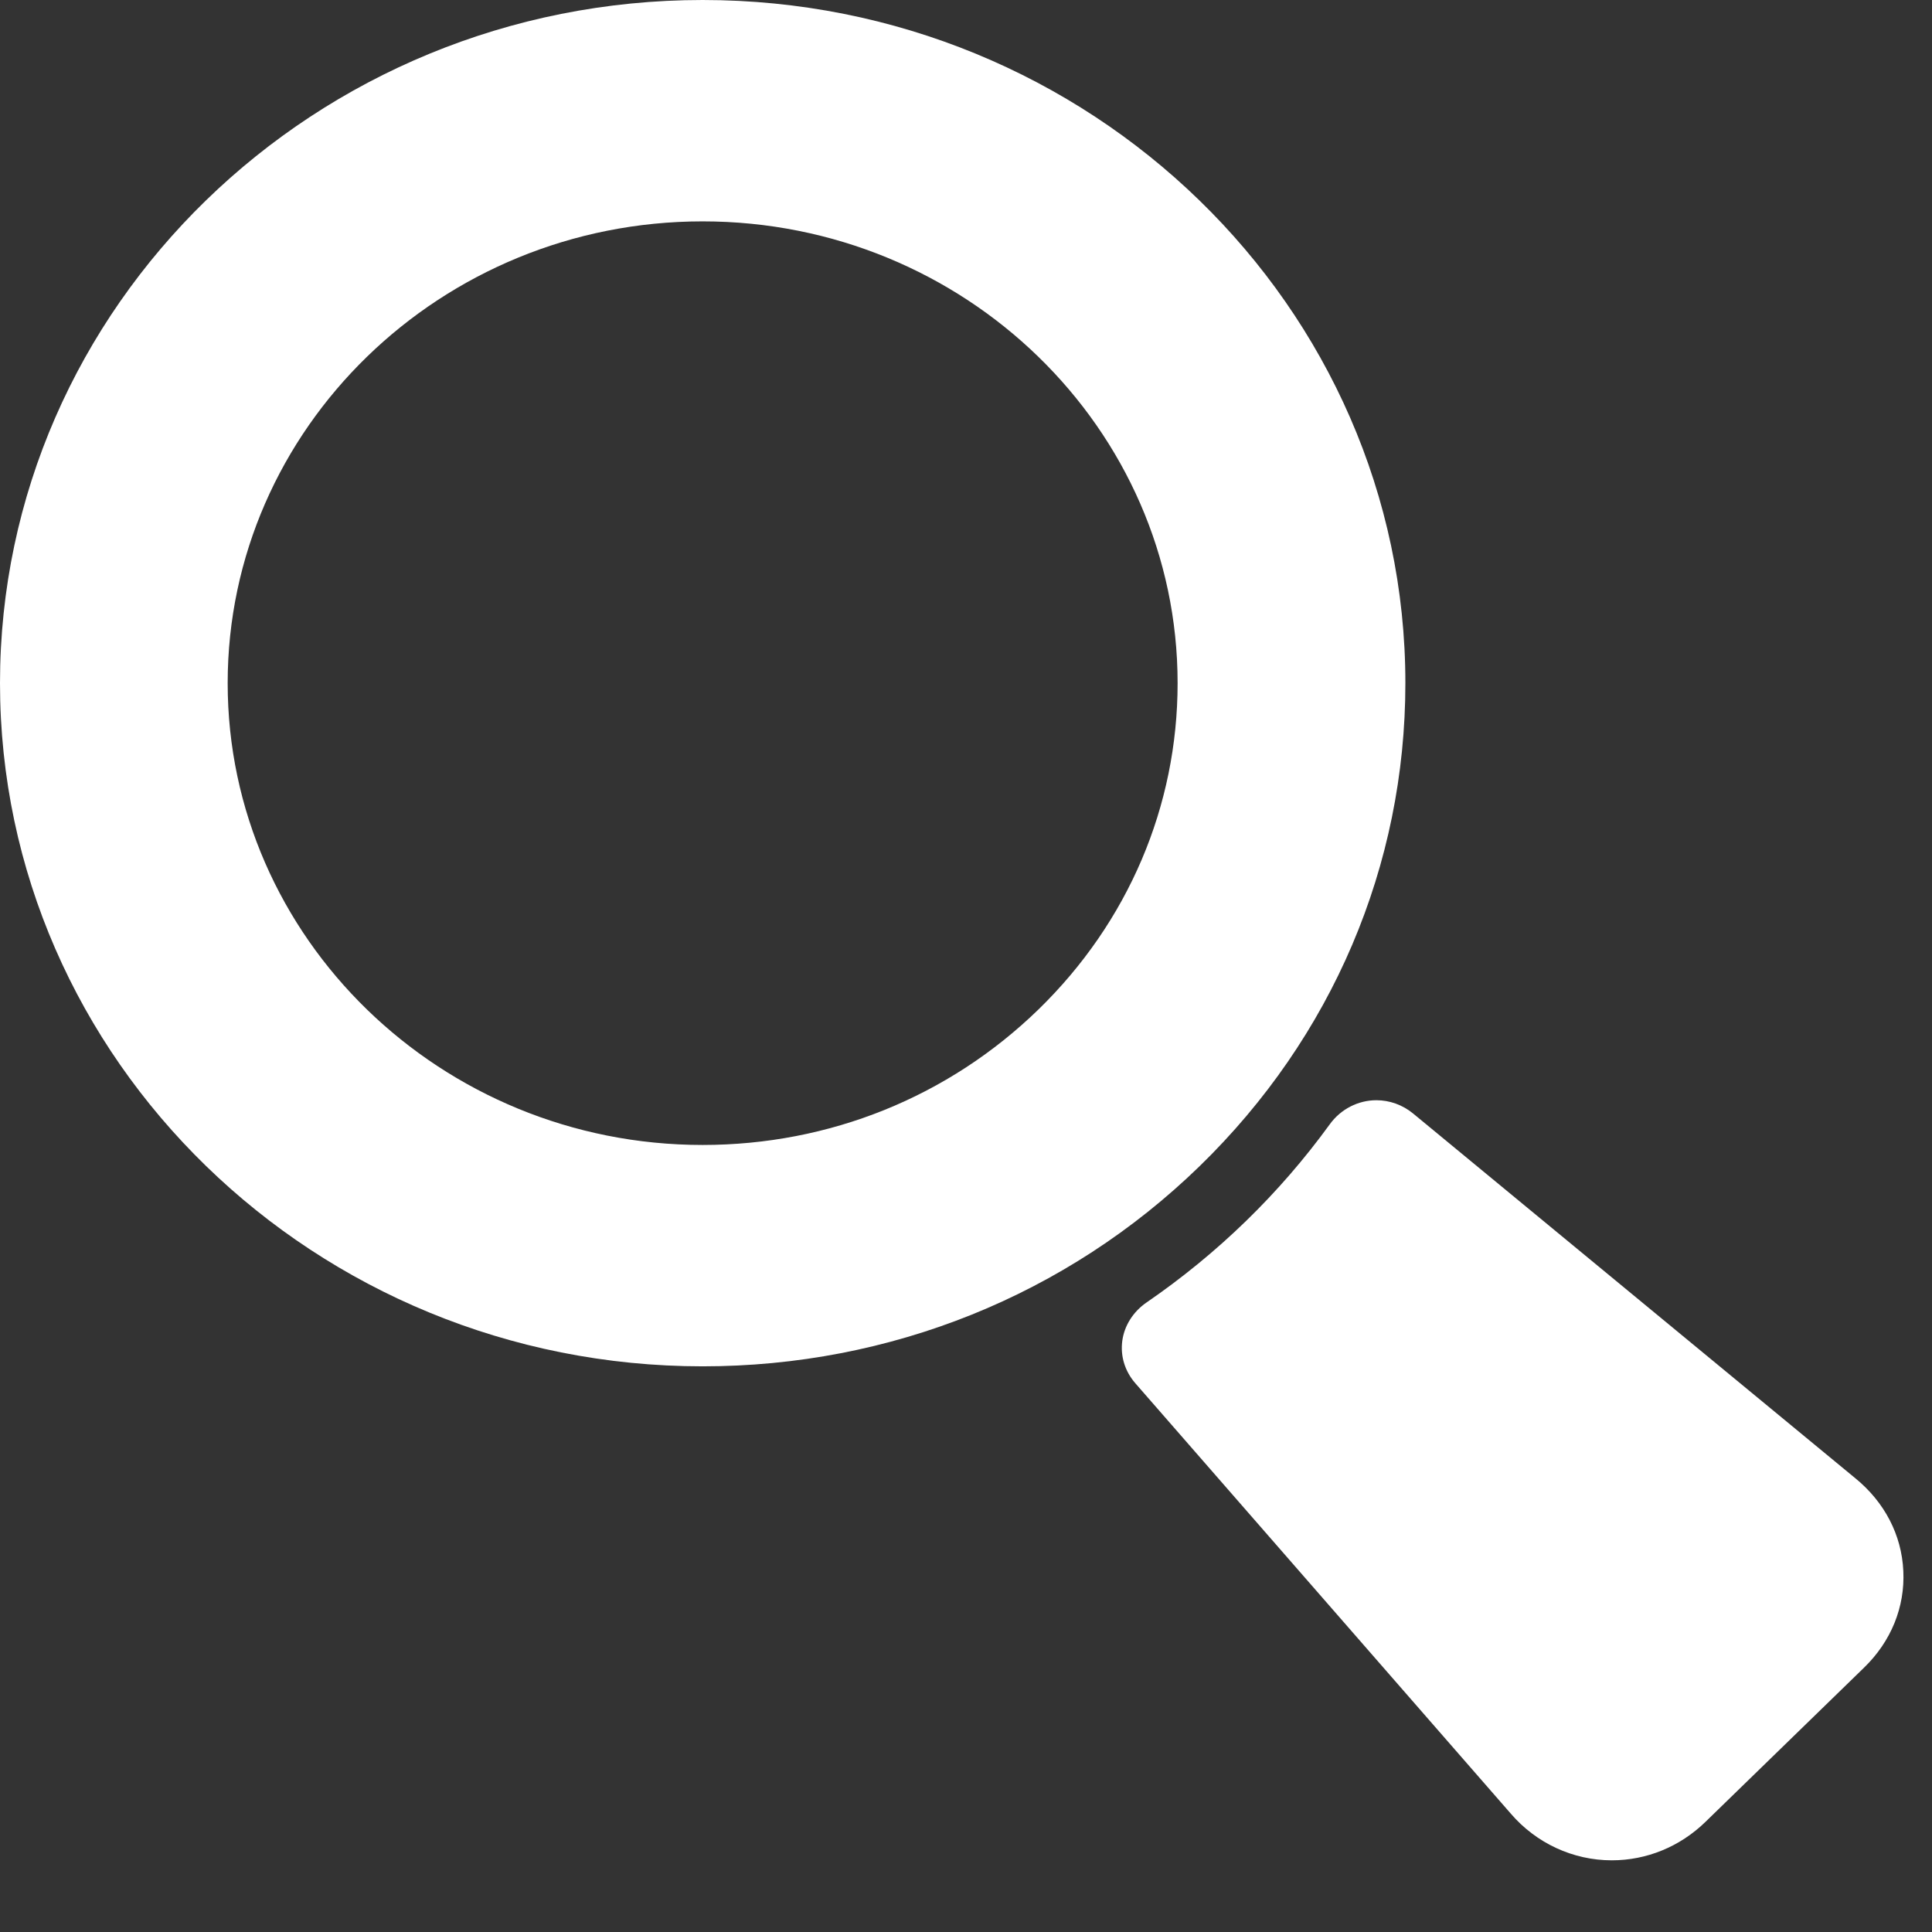 <svg viewBox="0 0 19 19" fill="white" xmlns="http://www.w3.org/2000/svg">
	<rect x="0" y="0" width="19" height="19" fill="#333333" stroke="none"/>
	<path d="M18.244 14.536L13.895 10.949C13.792 10.865 13.665 10.82 13.536 10.82C13.356 10.82 13.185 10.908 13.078 11.056C12.583 11.738 11.976 12.328 11.274 12.81C11.144 12.9 11.057 13.037 11.037 13.186C11.017 13.336 11.062 13.484 11.164 13.602L14.856 17.834C15.106 18.126 15.469 18.295 15.851 18.295C16.194 18.295 16.521 18.161 16.771 17.918L18.332 16.4C18.598 16.142 18.735 15.804 18.718 15.45C18.702 15.095 18.533 14.771 18.244 14.536Z" />
	<path d="M6.91 13.437C8.756 13.437 10.491 12.738 11.797 11.469C13.102 10.2 13.821 8.513 13.821 6.718C13.821 3.014 10.721 0 6.91 0C3.1 0 0 3.014 0 6.718C0 10.423 3.1 13.437 6.91 13.437ZM2.239 6.718C2.239 4.214 4.335 2.177 6.91 2.177C9.486 2.177 11.581 4.214 11.581 6.718C11.581 7.929 11.095 9.069 10.212 9.928C9.328 10.787 8.156 11.26 6.91 11.26C4.335 11.26 2.239 9.222 2.239 6.718Z" />
</svg>
